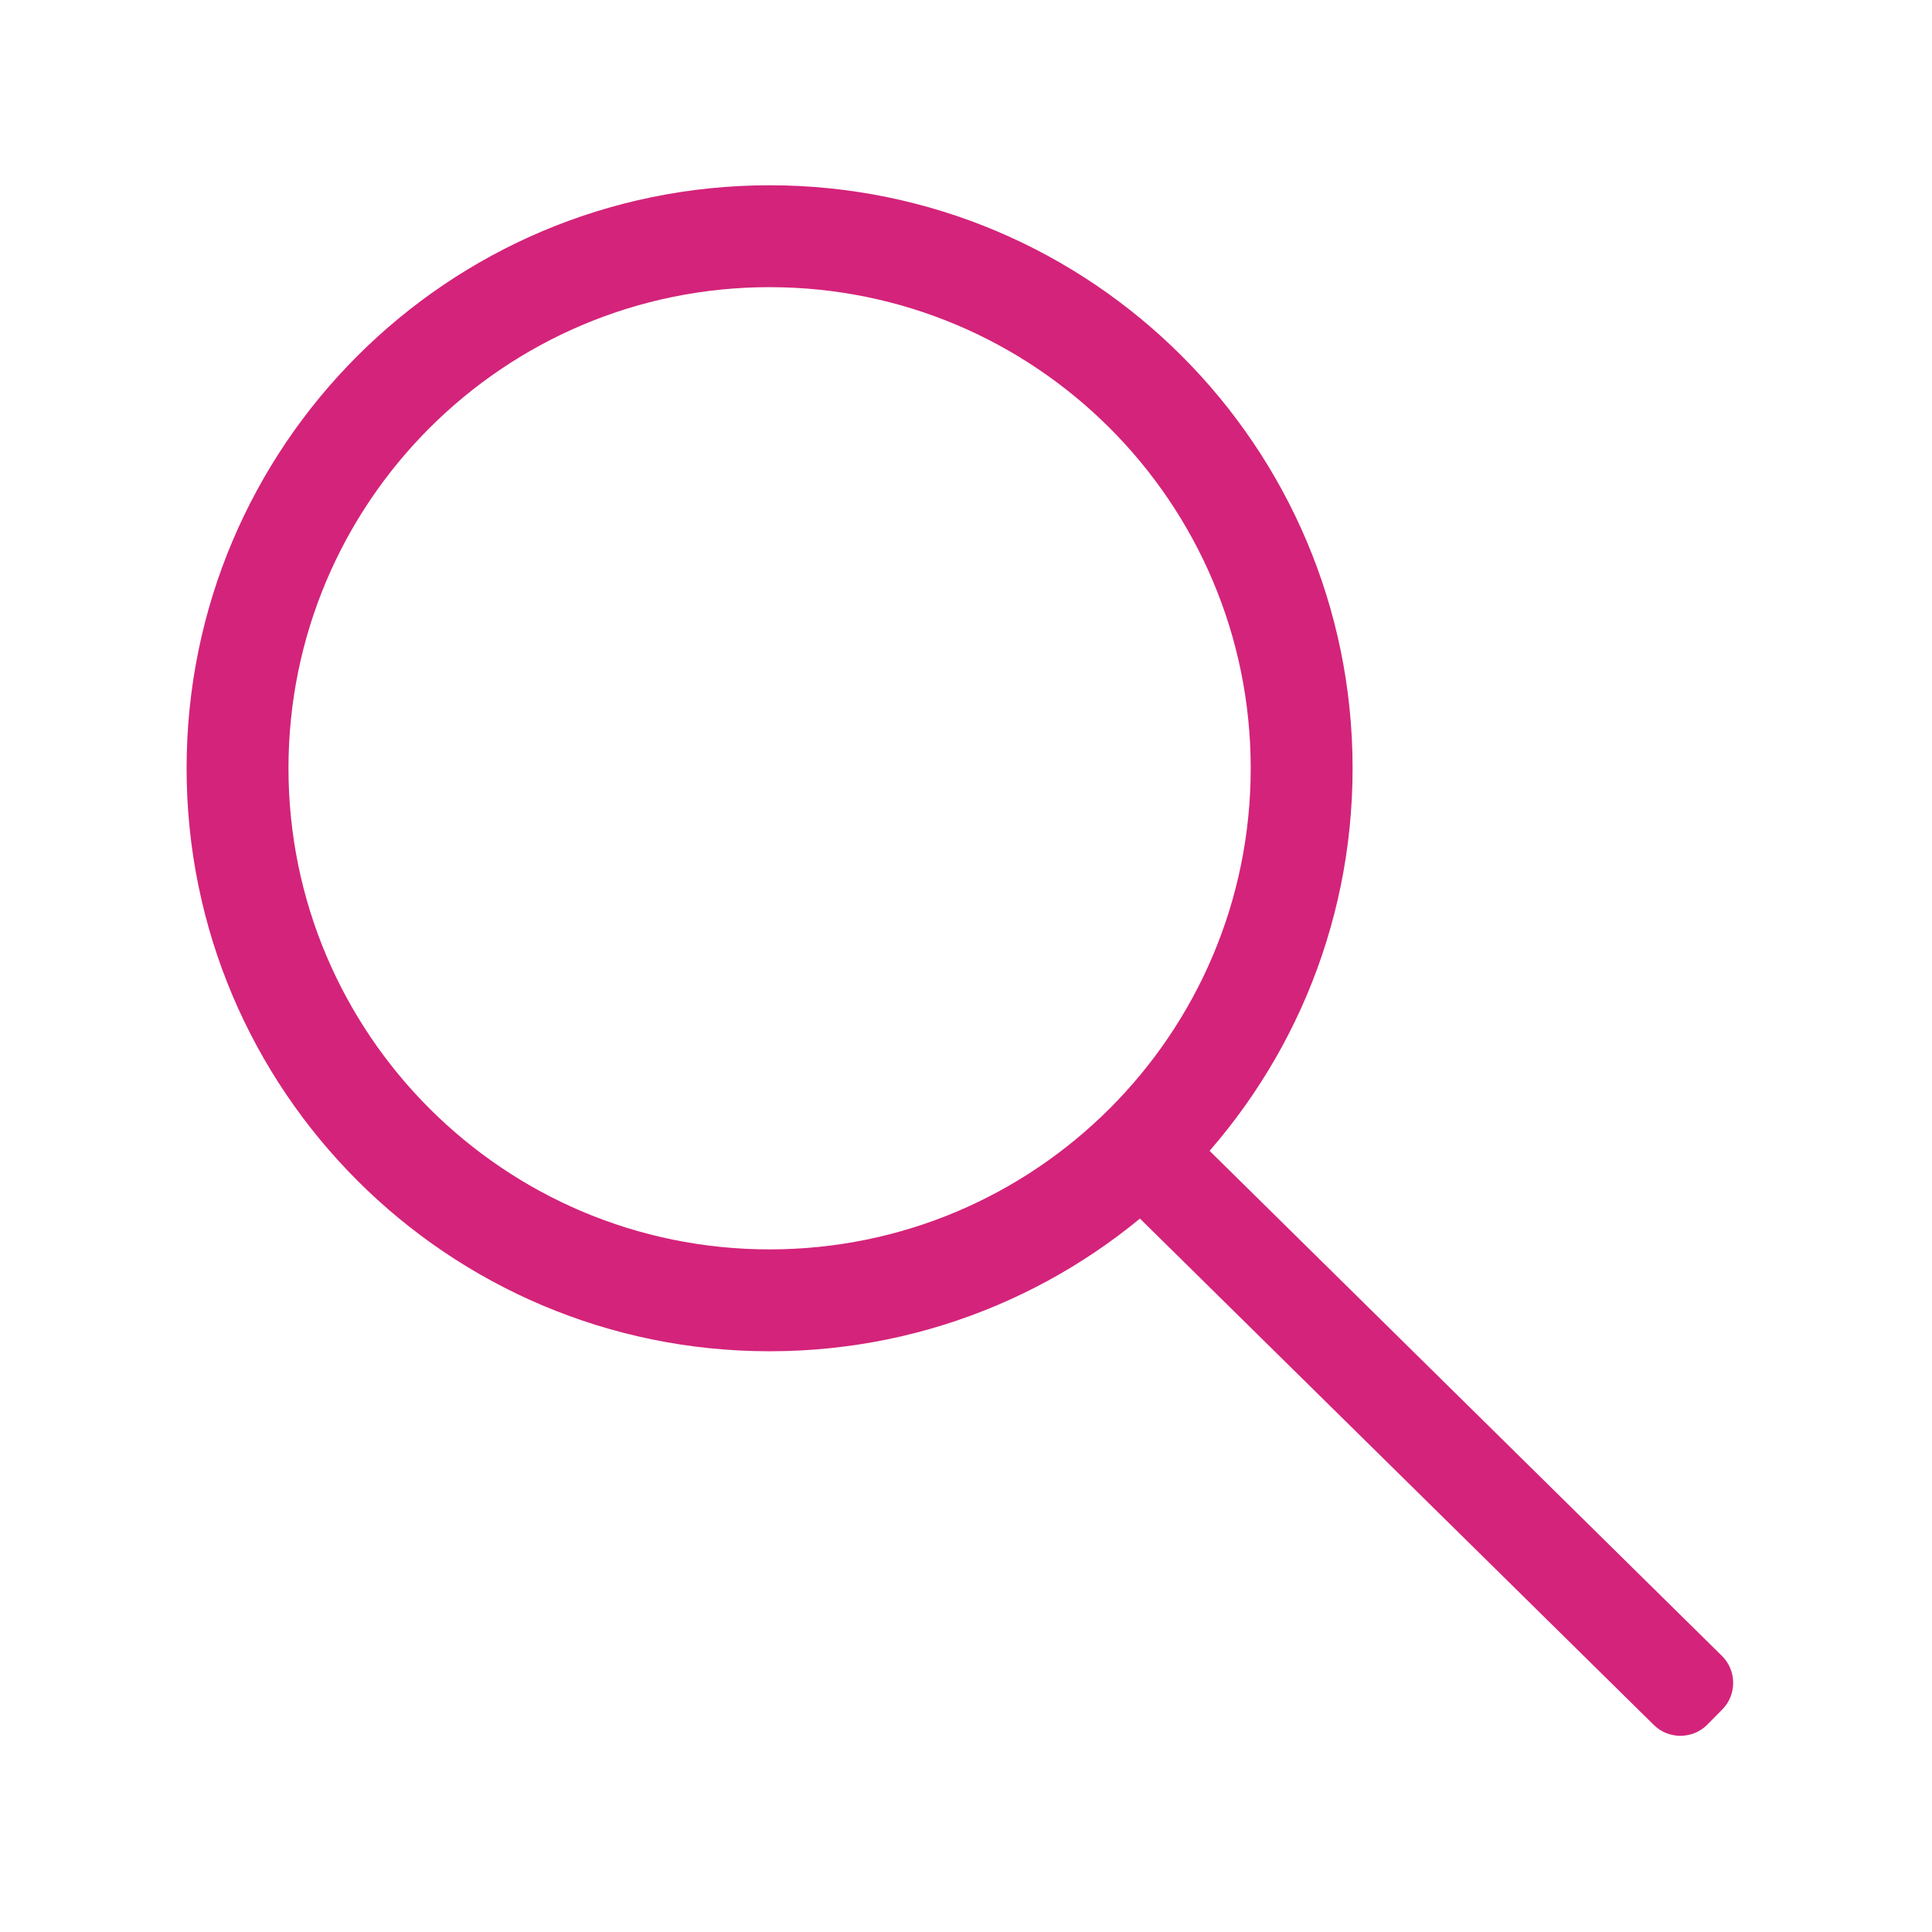 <?xml version="1.0" standalone="no"?><!DOCTYPE svg PUBLIC "-//W3C//DTD SVG 1.1//EN" "http://www.w3.org/Graphics/SVG/1.1/DTD/svg11.dtd"><svg t="1689484634756" class="icon" viewBox="0 0 1024 1024" version="1.1" xmlns="http://www.w3.org/2000/svg" p-id="3413" xmlns:xlink="http://www.w3.org/1999/xlink" width="200" height="200"><path d="M407.9 98.2c-170.7 0-309 138.3-309 309s138.3 309 309 309 309-138.3 309-309c0-170.6-138.3-309-309-309z m0 564c-140.8 0-255-114.2-255-255s114.2-255 255-255 255 114.2 255 255-114.2 255-255 255zM602.3 615.9c-7.7 7.8-7.6 20.6 0.2 28.3l274.1 270.1c7.8 7.7 20.6 7.6 28.3-0.2l8-8.1c7.7-7.8 7.6-20.6-0.2-28.3L638.6 607.5c-7.8-7.7-20.6-7.6-28.3 0.2l-8 8.2z" fill="#d4237a" p-id="3414"></path></svg>